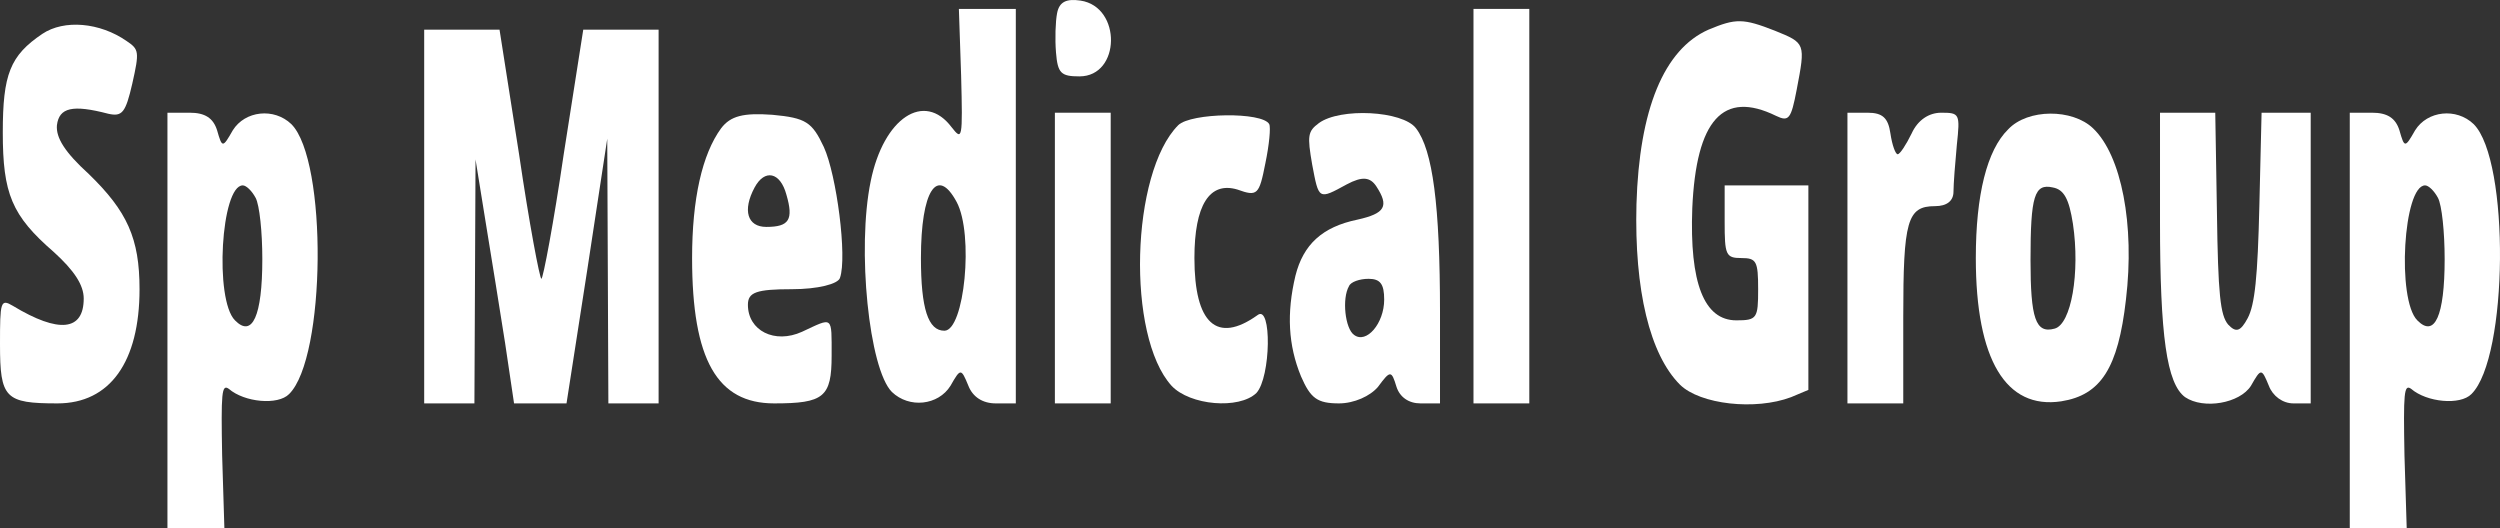 <svg width="715" height="151" viewBox="0 0 715 151" fill="none" xmlns="http://www.w3.org/2000/svg">
<rect x="0" y="0" width="715" height="151" fill="#333333" stroke="none"/>
<path d="M302.336 3.734C301.857 6.11 301.697 11.157 302.016 15.017C302.495 20.955 303.453 21.846 308.721 21.846C320.533 21.846 320.853 1.953 309.04 0.172C305.049 -0.422 302.974 0.468 302.336 3.734Z" fill="white"/>
<path d="M274.88 21.549C275.359 39.957 275.199 40.254 272.166 36.394C264.344 26.002 252.692 33.722 249.02 51.833C245.029 71.132 248.541 105.573 255.086 112.105C260.034 116.856 268.335 115.965 271.847 110.324C274.72 105.276 274.88 105.276 276.955 110.324C278.232 113.59 281.105 115.371 284.777 115.371H290.523V58.959V2.547H282.382H274.241L274.88 21.549ZM273.603 57.771C278.551 66.975 275.838 94.588 270.091 94.588C265.462 94.588 263.387 88.353 263.387 73.804C263.387 54.505 268.016 47.38 273.603 57.771Z" fill="white"/>
<path d="M421.418 58.959V115.371H429.4H437.381V58.959V2.547H429.4H421.418V58.959Z" fill="white"/>
<path d="M12.132 9.672C2.873 15.907 0.798 21.252 0.798 37.879C0.798 55.396 3.352 61.631 15.324 72.023C21.23 77.367 23.944 81.524 23.944 85.383C23.944 94.588 16.921 95.478 3.671 87.462C0.16 85.383 0 86.274 0 98.447C0 113.887 1.437 115.371 16.442 115.371C31.447 115.371 39.907 103.495 39.907 82.711C39.907 68.163 36.395 60.443 25.381 49.755C18.517 43.52 15.963 39.363 16.282 35.8C16.921 30.753 20.752 29.862 30.968 32.534C34.959 33.425 35.916 32.237 37.832 23.924C39.907 14.72 39.747 14.126 36.236 11.751C28.573 6.406 18.357 5.516 12.132 9.672Z" fill="white"/>
<path d="M488.622 8.485C475.851 14.126 468.828 31.347 468.03 58.365C467.391 83.008 471.861 101.417 480.481 110.027C486.227 115.668 502.03 117.45 512.247 113.59L517.195 111.512V82.415V53.021H505.223H493.251V63.413C493.251 72.914 493.57 73.804 498.04 73.804C502.35 73.804 502.829 74.695 502.829 82.712C502.829 91.025 502.509 91.619 496.603 91.619C487.345 91.619 483.194 80.93 483.992 59.553C485.11 34.316 492.772 25.706 507.937 33.128C511.608 34.91 512.247 34.019 513.843 25.706C516.397 12.345 516.397 12.345 507.617 8.782C498.519 5.219 496.443 5.219 488.622 8.485Z" fill="white"/>
<path d="M121.317 61.928V115.371H128.501H135.684L135.844 80.336L136.003 45.598L138.876 63.413C140.473 73.21 143.027 88.946 144.463 98.15L147.018 115.371H154.52H162.023L167.929 77.367L173.675 39.66L173.835 77.367L173.995 115.371H181.178H188.361V61.928V8.485H177.507H166.811L161.224 44.114C158.351 63.709 155.318 79.742 154.839 79.742C154.36 79.742 151.327 63.709 148.454 44.114L142.867 8.485H132.172H121.317V61.928Z" fill="white"/>
<path d="M47.889 91.619V151H56.03H64.171L63.532 130.217C63.213 112.402 63.373 109.73 65.448 111.215C69.917 115.074 79.495 115.965 82.688 112.699C93.223 102.307 93.702 45.895 83.326 35.503C78.378 30.753 70.077 31.643 66.565 37.285C63.692 42.332 63.532 42.332 62.096 37.285C60.978 33.722 58.584 32.237 54.274 32.237H47.889V91.619ZM73.11 56.584C74.227 58.662 75.025 66.382 75.025 74.101C75.025 90.431 72.152 96.666 67.204 91.619C61.297 85.68 63.213 53.021 69.439 53.021C70.396 53.021 71.993 54.505 73.11 56.584Z" fill="white"/>
<path d="M206.24 36.691C200.813 44.114 197.939 56.88 197.939 73.804C197.939 102.901 205.122 115.371 221.405 115.371C235.611 115.371 237.846 113.59 237.846 101.713C237.846 90.134 238.325 90.728 229.386 94.885C221.564 98.447 213.902 94.588 213.902 87.165C213.902 83.602 216.296 82.711 226.513 82.711C233.856 82.711 239.762 81.227 240.241 79.445C242.316 73.507 239.283 50.052 235.611 42.035C232.259 34.909 230.503 33.722 220.926 32.831C212.625 32.237 208.954 33.128 206.24 36.691ZM224.916 55.693C226.992 62.819 225.715 64.897 219.17 64.897C213.742 64.897 212.306 60.147 215.818 53.614C218.691 48.27 223.16 49.161 224.916 55.693Z" fill="white"/>
<path d="M301.697 73.804V115.371H309.679H317.66V73.804V32.237H309.679H301.697V73.804Z" fill="white"/>
<path d="M336.975 35.8C323.407 49.458 322.13 96.073 335.06 110.324C340.327 115.965 354.375 117.153 359.323 112.402C363.473 107.949 363.793 86.868 359.642 90.134C347.989 98.448 341.604 92.51 341.604 73.805C341.604 58.662 345.914 51.833 353.896 54.209C359.642 56.287 360.121 55.693 361.877 46.786C362.994 41.442 363.473 36.394 362.994 35.504C361.079 31.941 340.647 32.237 336.975 35.8Z" fill="white"/>
<path d="M377.201 35.206C374.009 37.582 373.849 38.769 375.286 47.083C377.201 57.177 377.042 57.177 385.183 52.724C389.652 50.349 391.887 50.645 393.643 53.318C397.314 58.959 396.197 61.037 388.216 62.819C378.159 64.897 372.732 69.944 370.497 78.852C367.943 89.54 368.422 98.744 372.093 107.652C374.807 113.887 376.722 115.371 382.948 115.371C387.258 115.371 391.887 113.293 394.122 110.621C397.634 105.87 397.953 105.87 399.39 110.621C400.347 113.59 402.901 115.371 406.254 115.371H411.841V89.243C411.841 58.662 409.765 42.926 404.977 36.691C401.145 31.643 383.267 30.753 377.201 35.206ZM395.878 85.68C395.878 92.509 390.77 98.447 387.258 95.775C384.704 93.994 383.746 85.383 385.821 81.821C386.3 80.633 388.854 79.742 391.408 79.742C394.76 79.742 395.878 81.227 395.878 85.68Z" fill="white"/>
<path d="M528.369 73.804V115.371H536.351H544.332V90.728C544.332 63.115 545.449 58.959 553.431 58.959C556.783 58.959 558.698 57.474 558.698 54.802C558.698 52.724 559.177 46.489 559.656 41.441C560.614 32.534 560.454 32.237 555.187 32.237C551.675 32.237 548.482 34.316 546.726 38.175C545.13 41.441 543.374 44.114 542.736 44.114C542.097 44.114 541.139 41.441 540.661 38.175C540.022 33.722 538.426 32.237 534.116 32.237H528.369V73.804Z" fill="white"/>
<path d="M574.342 36.988C568.276 42.926 565.083 55.693 565.083 73.804C565.083 102.901 573.703 117.153 589.507 114.777C600.84 112.996 605.789 105.276 608.023 85.68C610.578 64.303 606.746 44.41 598.605 36.691C592.699 31.05 579.929 31.05 574.342 36.988ZM592.859 64.006C594.934 77.961 592.38 92.806 587.591 93.994C582.164 95.478 580.727 91.025 580.727 74.398C580.727 55.99 581.844 52.427 587.112 53.615C590.305 54.208 591.741 56.881 592.859 64.006Z" fill="white"/>
<path d="M617.761 63.413C617.761 96.072 619.677 109.73 624.944 113.59C630.212 117.153 640.588 115.371 643.78 110.324C646.654 105.276 646.813 105.276 648.888 110.324C650.006 113.293 652.879 115.371 655.912 115.371H660.861V73.804V32.237H653.837H646.813L646.175 58.959C645.696 79.149 644.898 87.165 642.823 91.025C640.747 94.885 639.47 95.182 637.236 92.806C635.001 90.134 634.362 84.196 634.043 60.74L633.564 32.237H625.742H617.761V63.413Z" fill="white"/>
<path d="M672.034 91.619V151H680.175H688.316L687.678 130.217C687.359 112.402 687.518 109.73 689.594 111.215C694.063 115.074 703.641 115.965 706.833 112.699C717.369 102.307 717.848 45.895 707.472 35.503C702.523 30.753 694.223 31.643 690.711 37.285C687.838 42.332 687.678 42.332 686.241 37.285C685.124 33.722 682.73 32.237 678.42 32.237H672.034V91.619ZM697.256 56.584C698.373 58.662 699.171 66.382 699.171 74.101C699.171 90.431 696.298 96.666 691.349 91.619C685.443 85.68 687.359 53.021 693.584 53.021C694.542 53.021 696.138 54.505 697.256 56.584Z" fill="white"/>
</svg>
